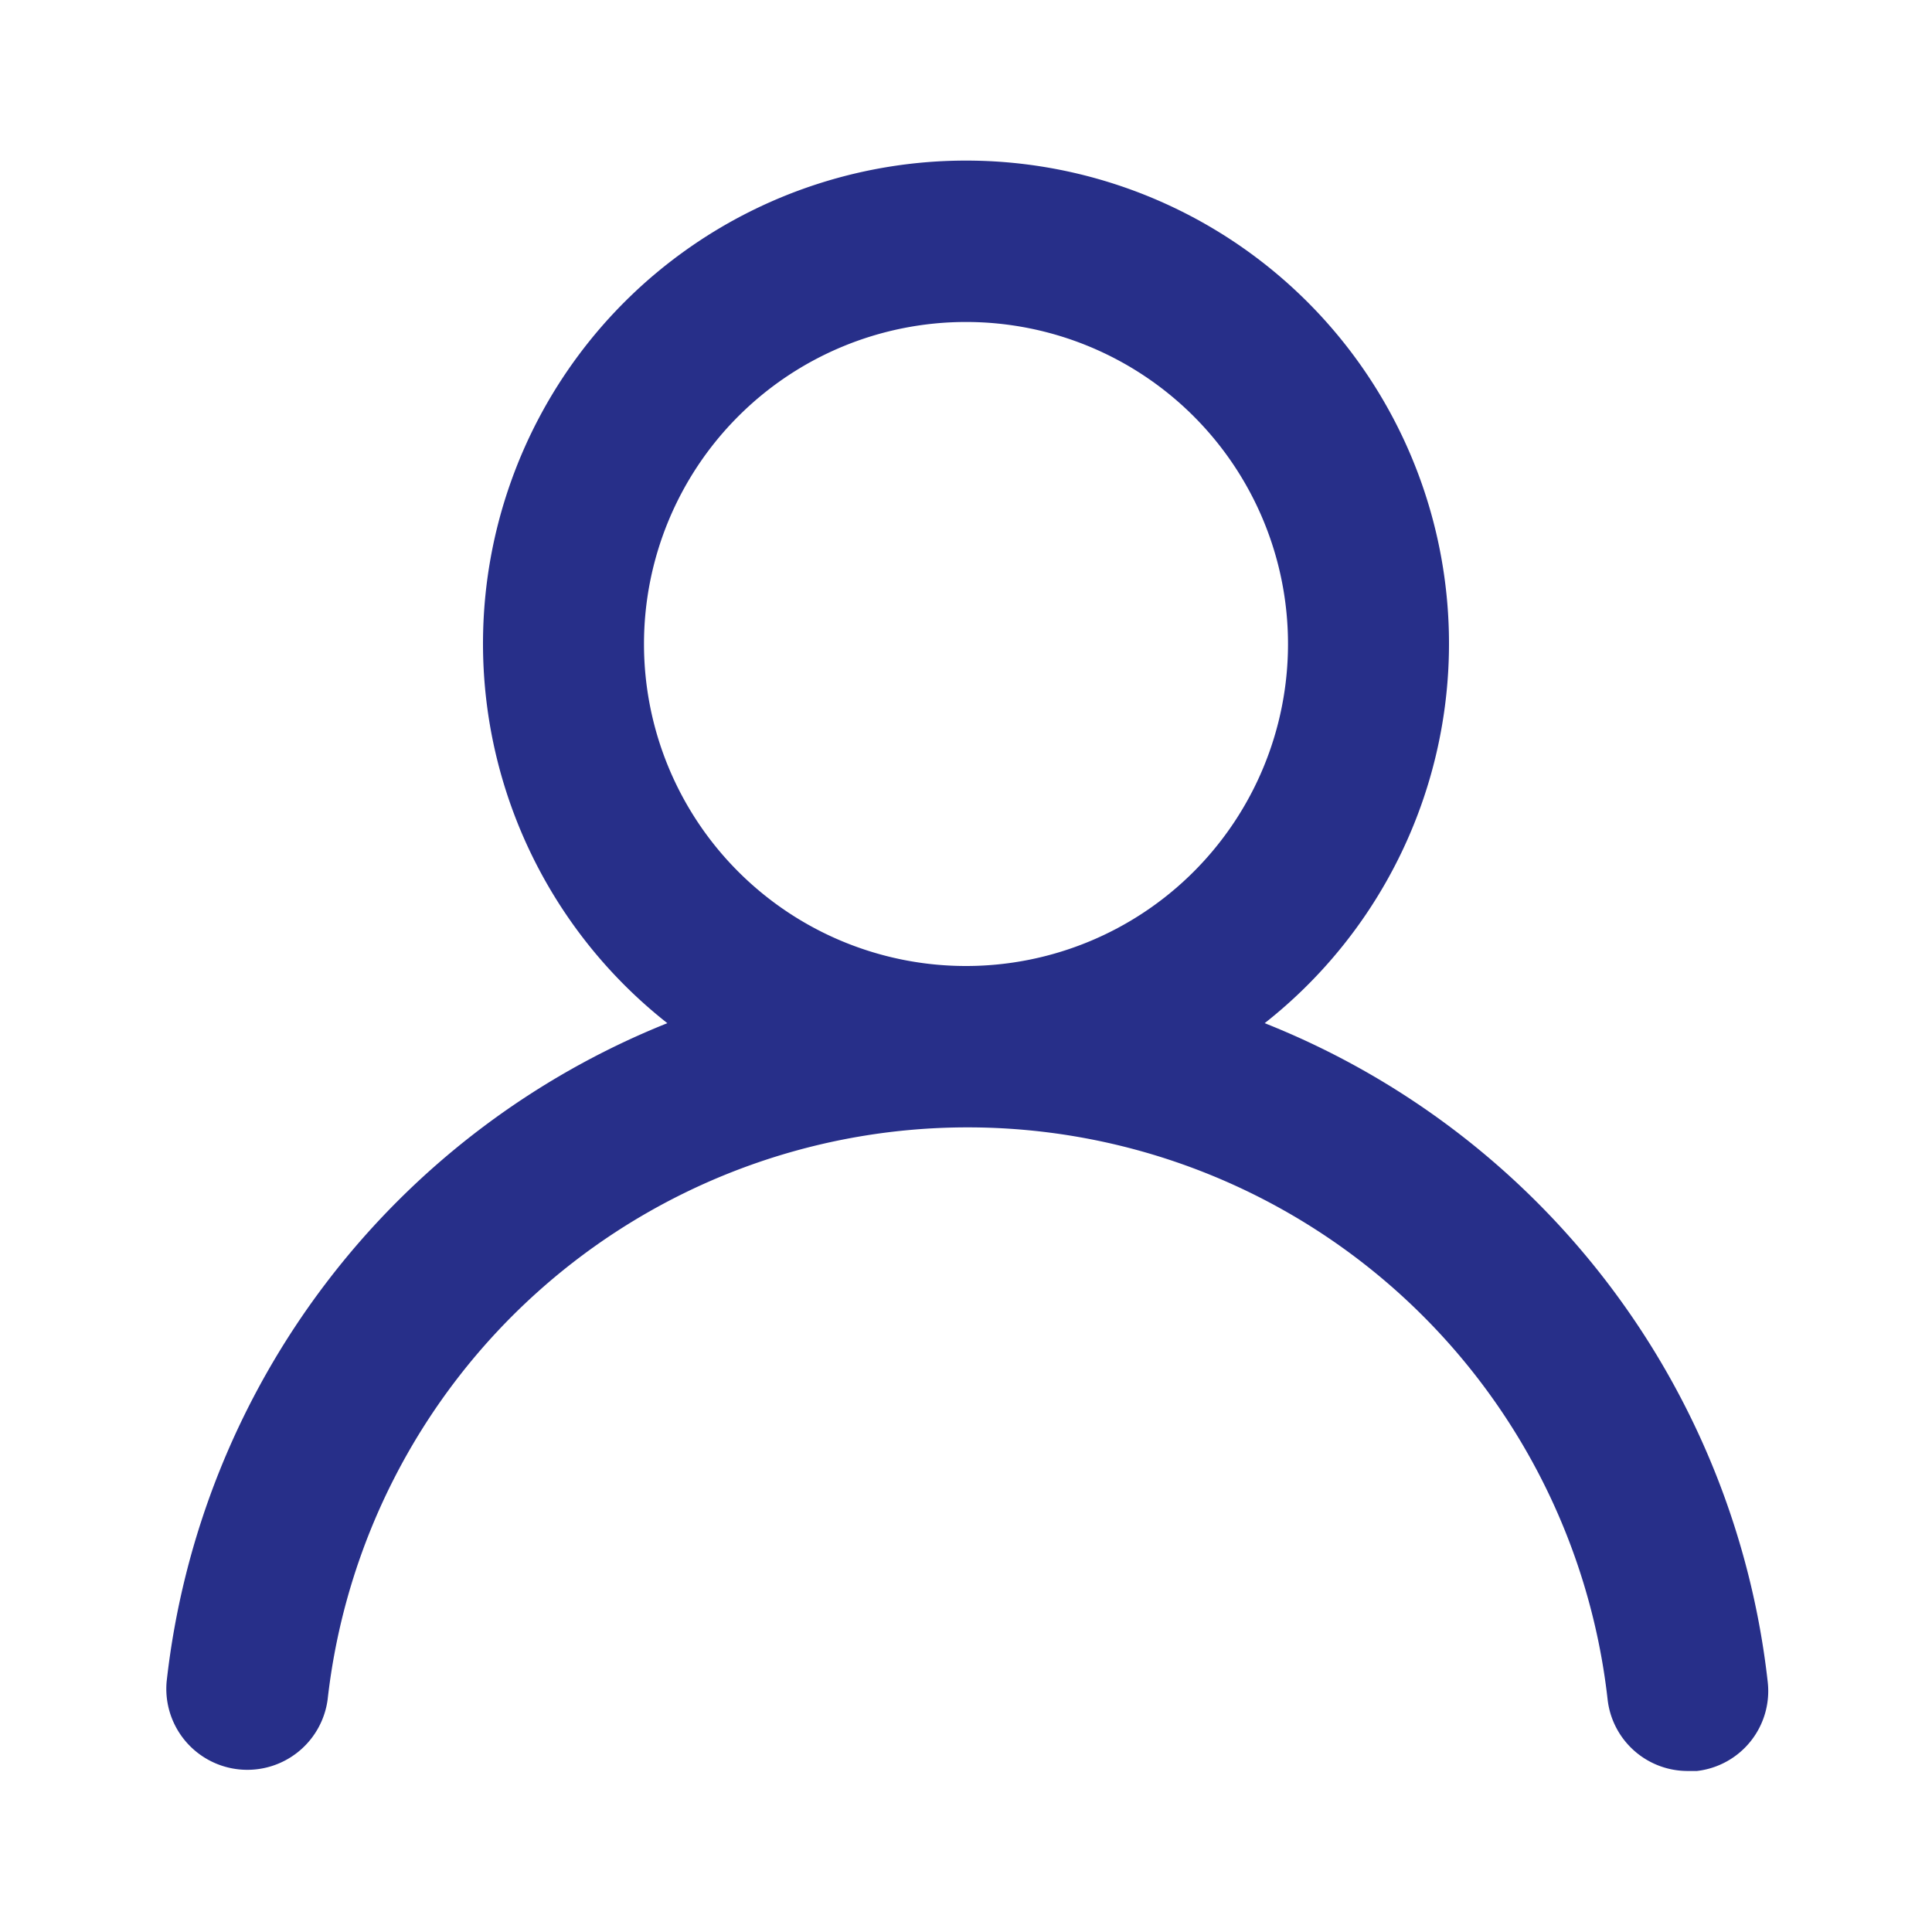 <svg xmlns="http://www.w3.org/2000/svg" width="44" height="44" fill="none" viewBox="0 0 44 44">
  <path fill="#272F89" d="M28.802 23.302a11 11 0 1 0-13.604 0A18.334 18.334 0 0 0 3.795 38.298a1.845 1.845 0 0 0 3.667.404 14.667 14.667 0 0 1 29.15 0 1.834 1.834 0 0 0 1.833 1.631h.202a1.833 1.833 0 0 0 1.613-2.016 18.333 18.333 0 0 0-11.458-15.015ZM22 22a7.333 7.333 0 1 1 0-14.667A7.333 7.333 0 0 1 22 22Z"/>
</svg>
